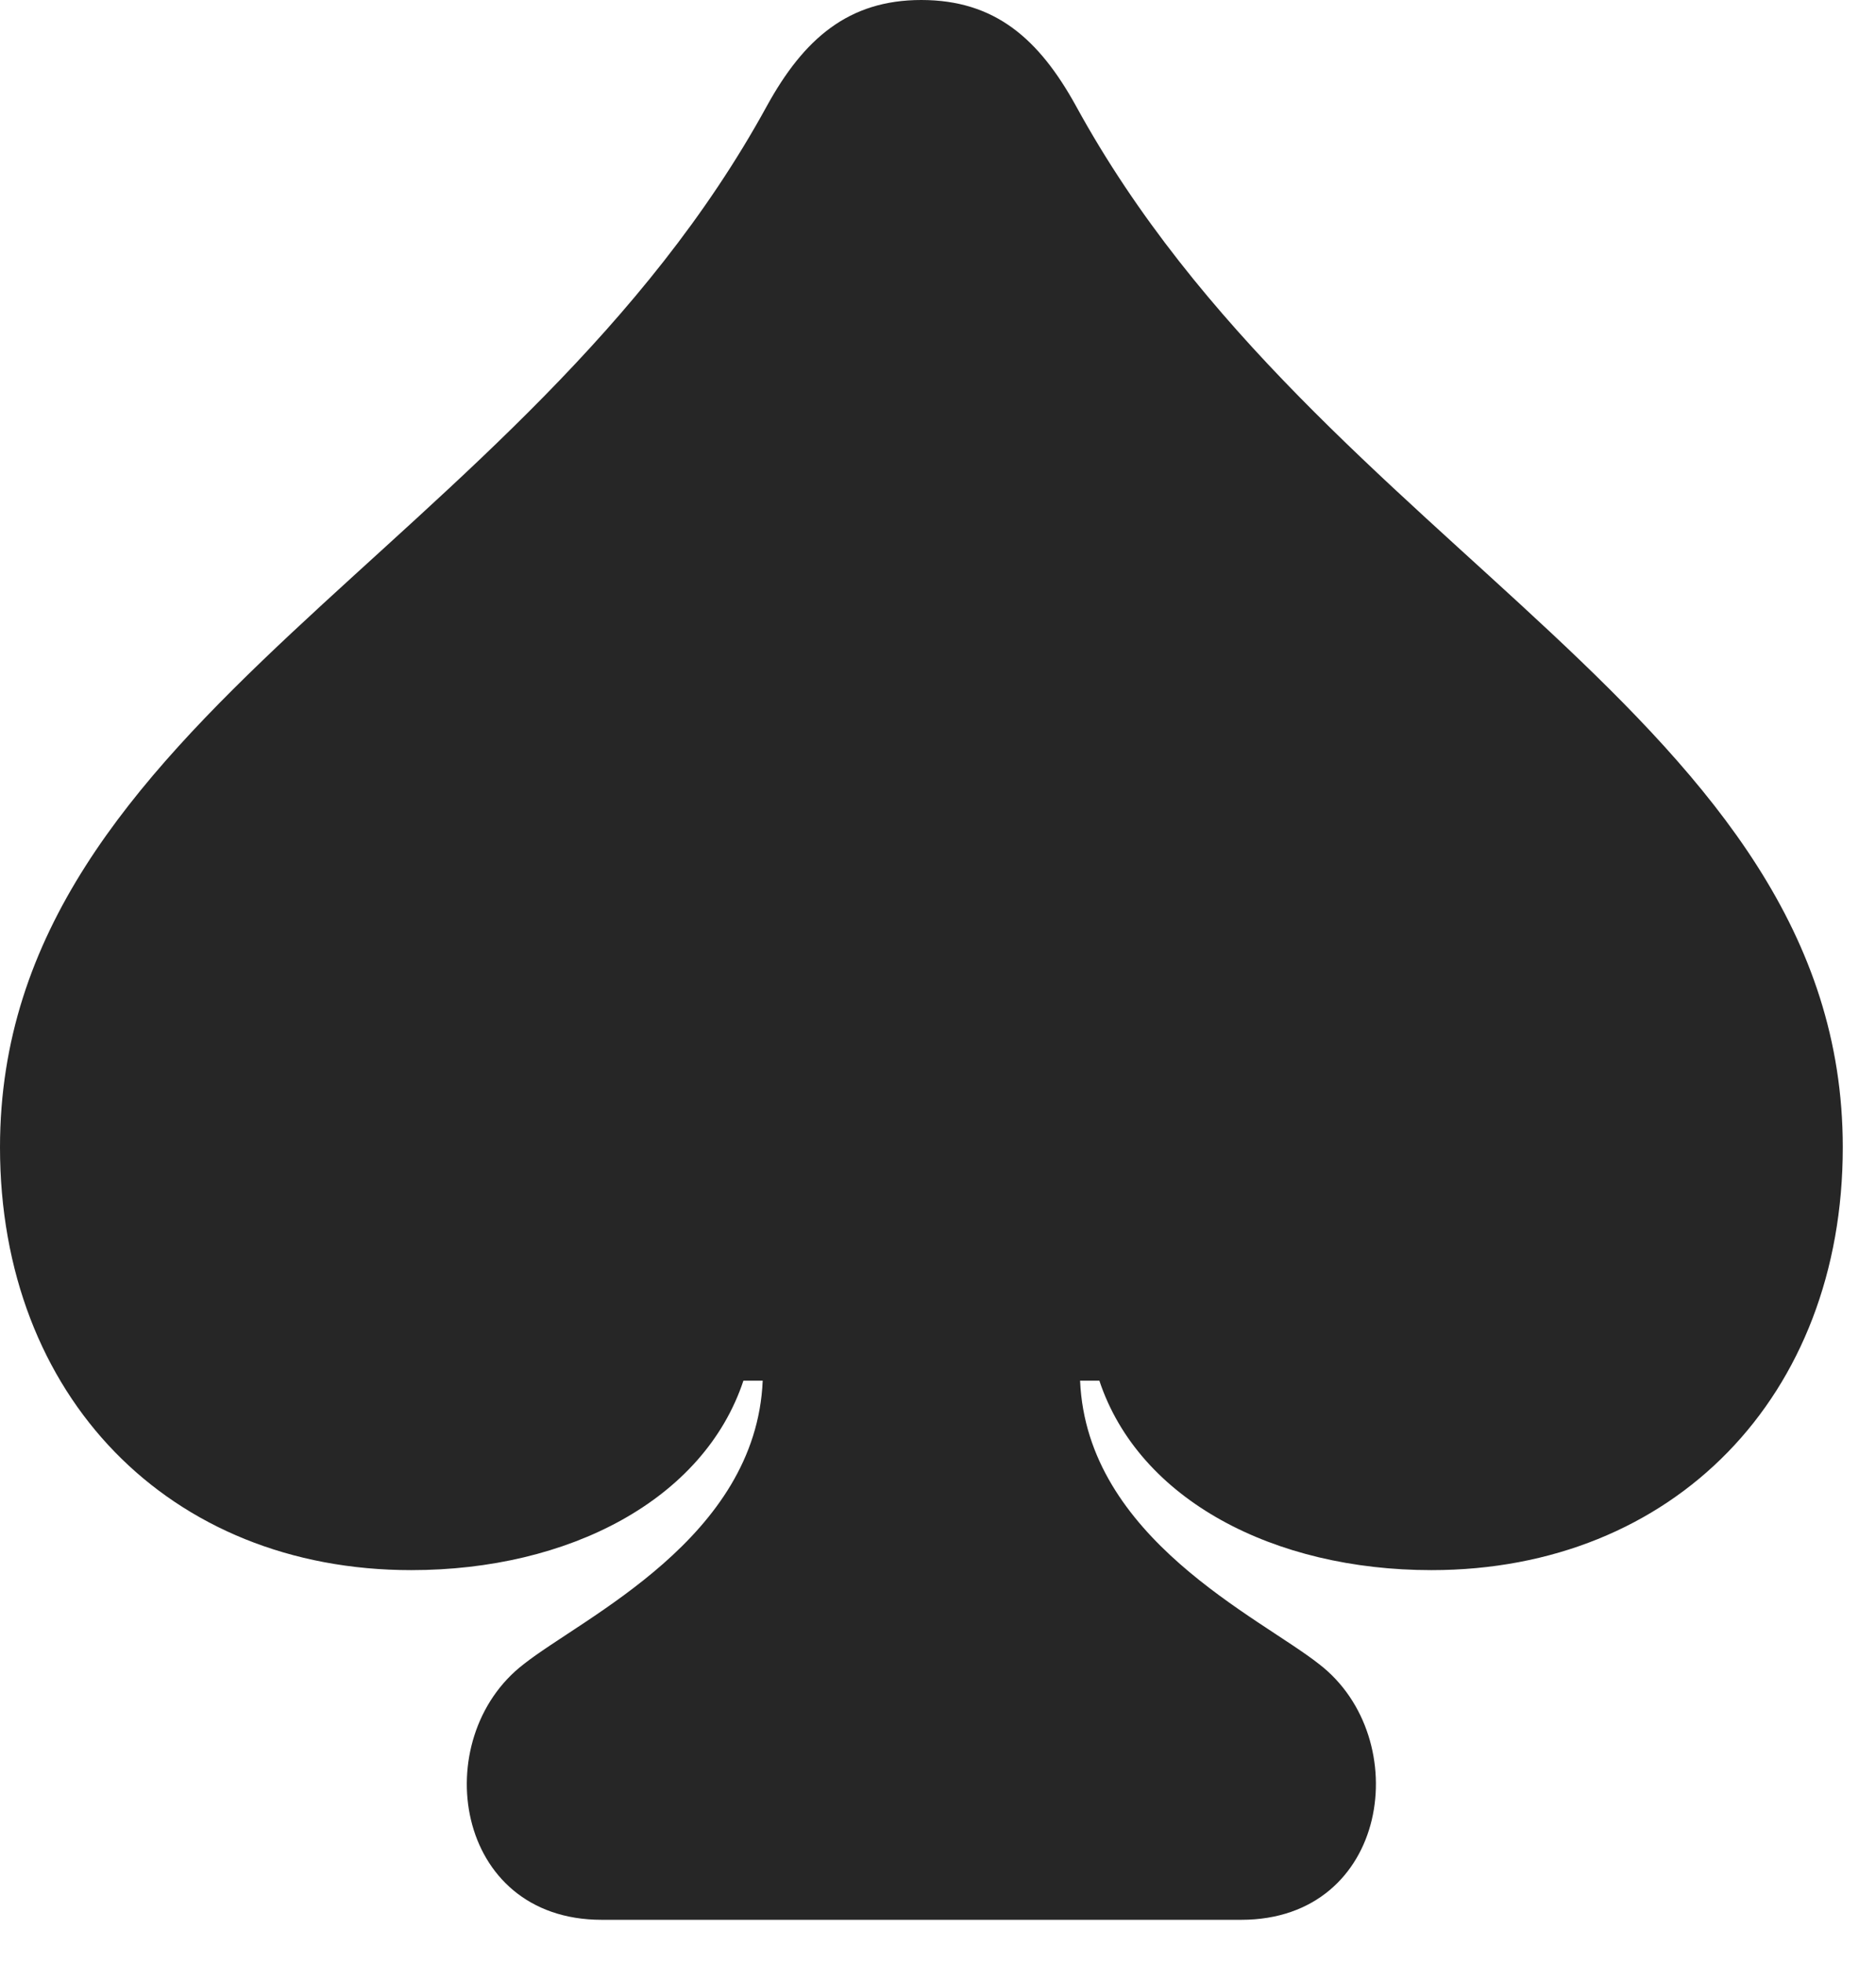 <?xml version="1.0" encoding="UTF-8"?>
<!--Generator: Apple Native CoreSVG 326-->
<!DOCTYPE svg PUBLIC "-//W3C//DTD SVG 1.1//EN" "http://www.w3.org/Graphics/SVG/1.1/DTD/svg11.dtd">
<svg version="1.1" xmlns="http://www.w3.org/2000/svg" xmlns:xlink="http://www.w3.org/1999/xlink"
       viewBox="0 0 20.445 21.39">
       <g>
              <rect height="21.39" opacity="0" width="20.445" x="0" y="0" />
              <path d="M0 12.504C0 15.216 1.844 17.112 4.482 17.112C6.198 17.112 7.67 16.347 8.102 15.047L8.312 15.047C8.24 16.764 6.359 17.622 5.706 18.138C4.659 18.945 4.94 20.923 6.557 20.923L13.527 20.923C15.143 20.923 15.422 18.945 14.378 18.138C13.725 17.622 11.844 16.764 11.771 15.047L11.981 15.047C12.413 16.347 13.885 17.112 15.6 17.112C18.239 17.112 20.083 15.216 20.083 12.504C20.083 7.823 14.382 6.007 11.728 1.158C11.323 0.422 10.842 0 10.04 0C9.247 0 8.76 0.422 8.356 1.158C5.701 6.007 0 7.823 0 12.504Z"
                     fill="currentColor" fill-opacity="0.85" />
       </g>
</svg>
